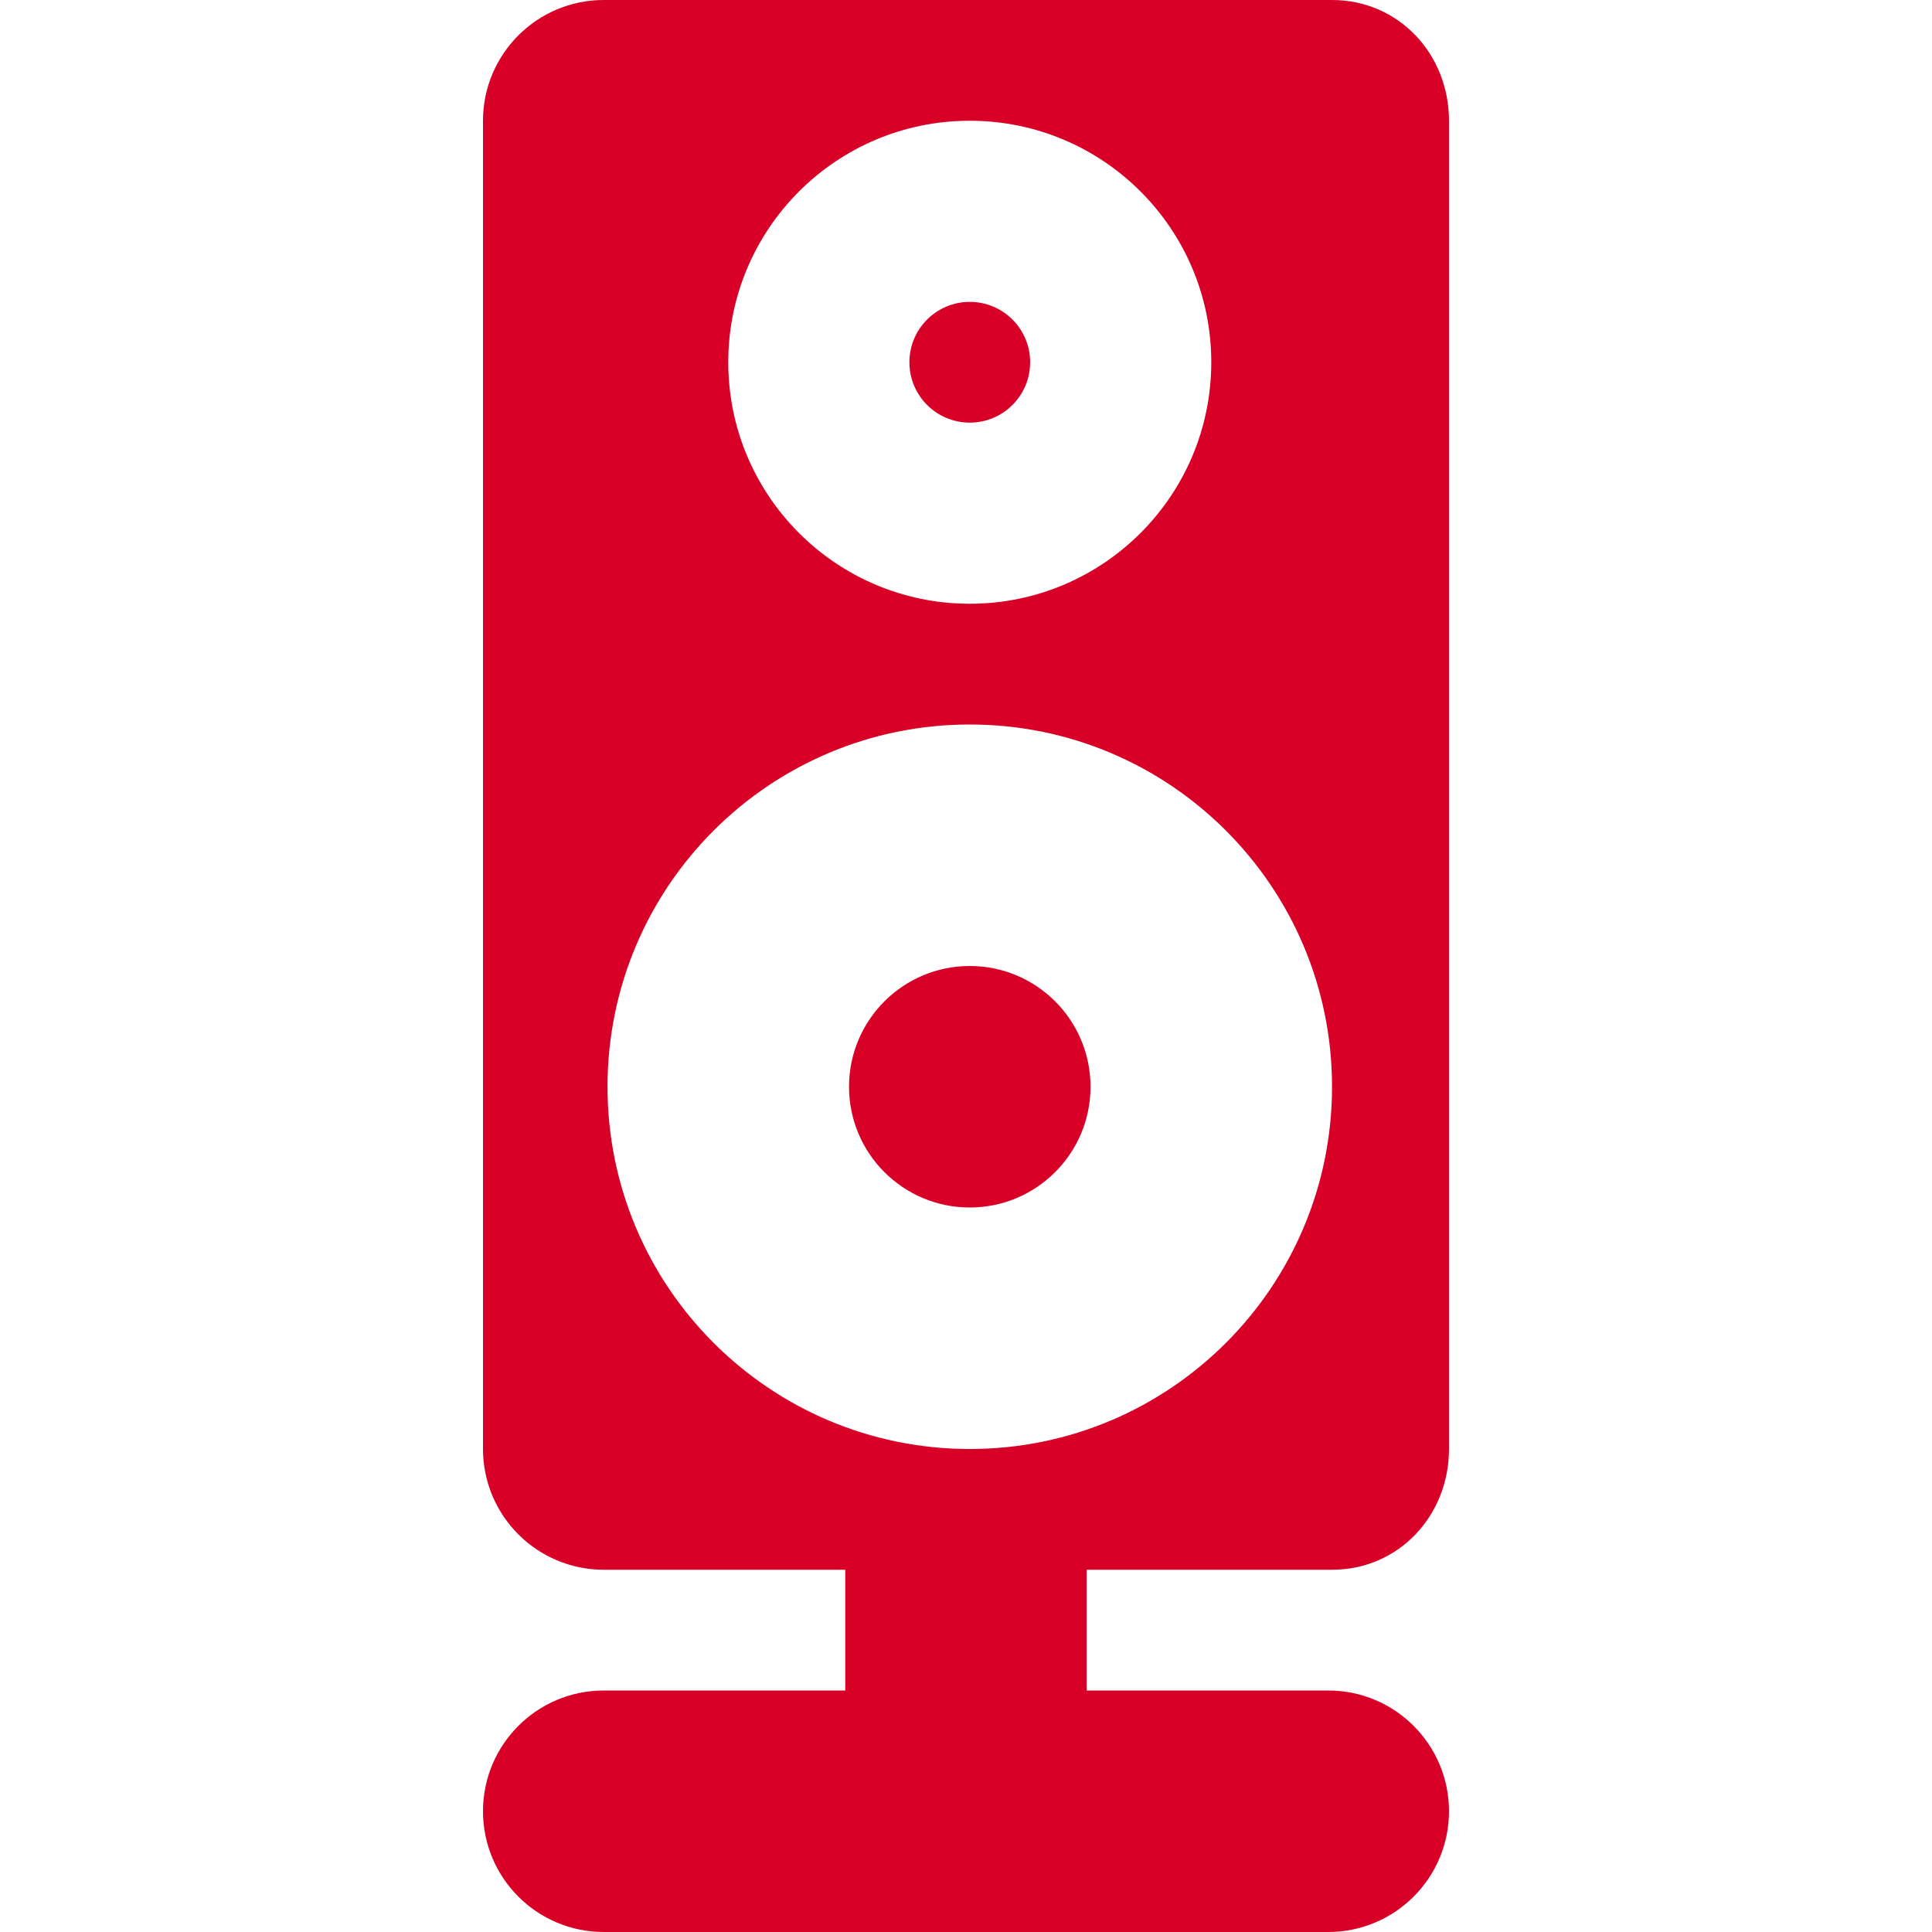 <?xml version="1.0" encoding="iso-8859-1"?>
<!-- Generator: Adobe Illustrator 18.0.0, SVG Export Plug-In . SVG Version: 6.00 Build 0)  -->
<!DOCTYPE svg PUBLIC "-//W3C//DTD SVG 1.1//EN" "http://www.w3.org/Graphics/SVG/1.1/DTD/svg11.dtd">
<svg xmlns="http://www.w3.org/2000/svg" xmlns:xlink="http://www.w3.org/1999/xlink" version="1.1" id="Capa_1" x="0px" y="0px" viewBox="0 0 512 512" style="enable-background:new 0 0 512 512;" xml:space="preserve" width="24px" height="24px">
<g>
	<circle cx="257" cy="288" r="32" fill="#D80027"/>
	<path d="M353,416c17.672,0,31-14.328,31-32V32c0-17.674-13.328-32-31-32H160c-17.672,0-32,14.326-32,32v352   c0,17.672,14.328,32,32,32h64v32h-64c-17.672,0-32,14.328-32,32s14.328,32,32,32h192c17.672,0,32-14.328,32-32s-14.328-32-32-32   h-64v-32H353z M257,32c35.348,0,64,28.652,64,64c0,35.346-28.652,64-64,64c-35.346,0-64-28.654-64-64C193,60.652,221.654,32,257,32   z M161,288c0-53.02,42.98-96,96-96s96,42.98,96,96s-42.98,96-96,96S161,341.02,161,288z" fill="#D80027"/>
	<circle cx="257" cy="96" r="16" fill="#D80027"/>
</g>
<g>
</g>
<g>
</g>
<g>
</g>
<g>
</g>
<g>
</g>
<g>
</g>
<g>
</g>
<g>
</g>
<g>
</g>
<g>
</g>
<g>
</g>
<g>
</g>
<g>
</g>
<g>
</g>
<g>
</g>
</svg>
